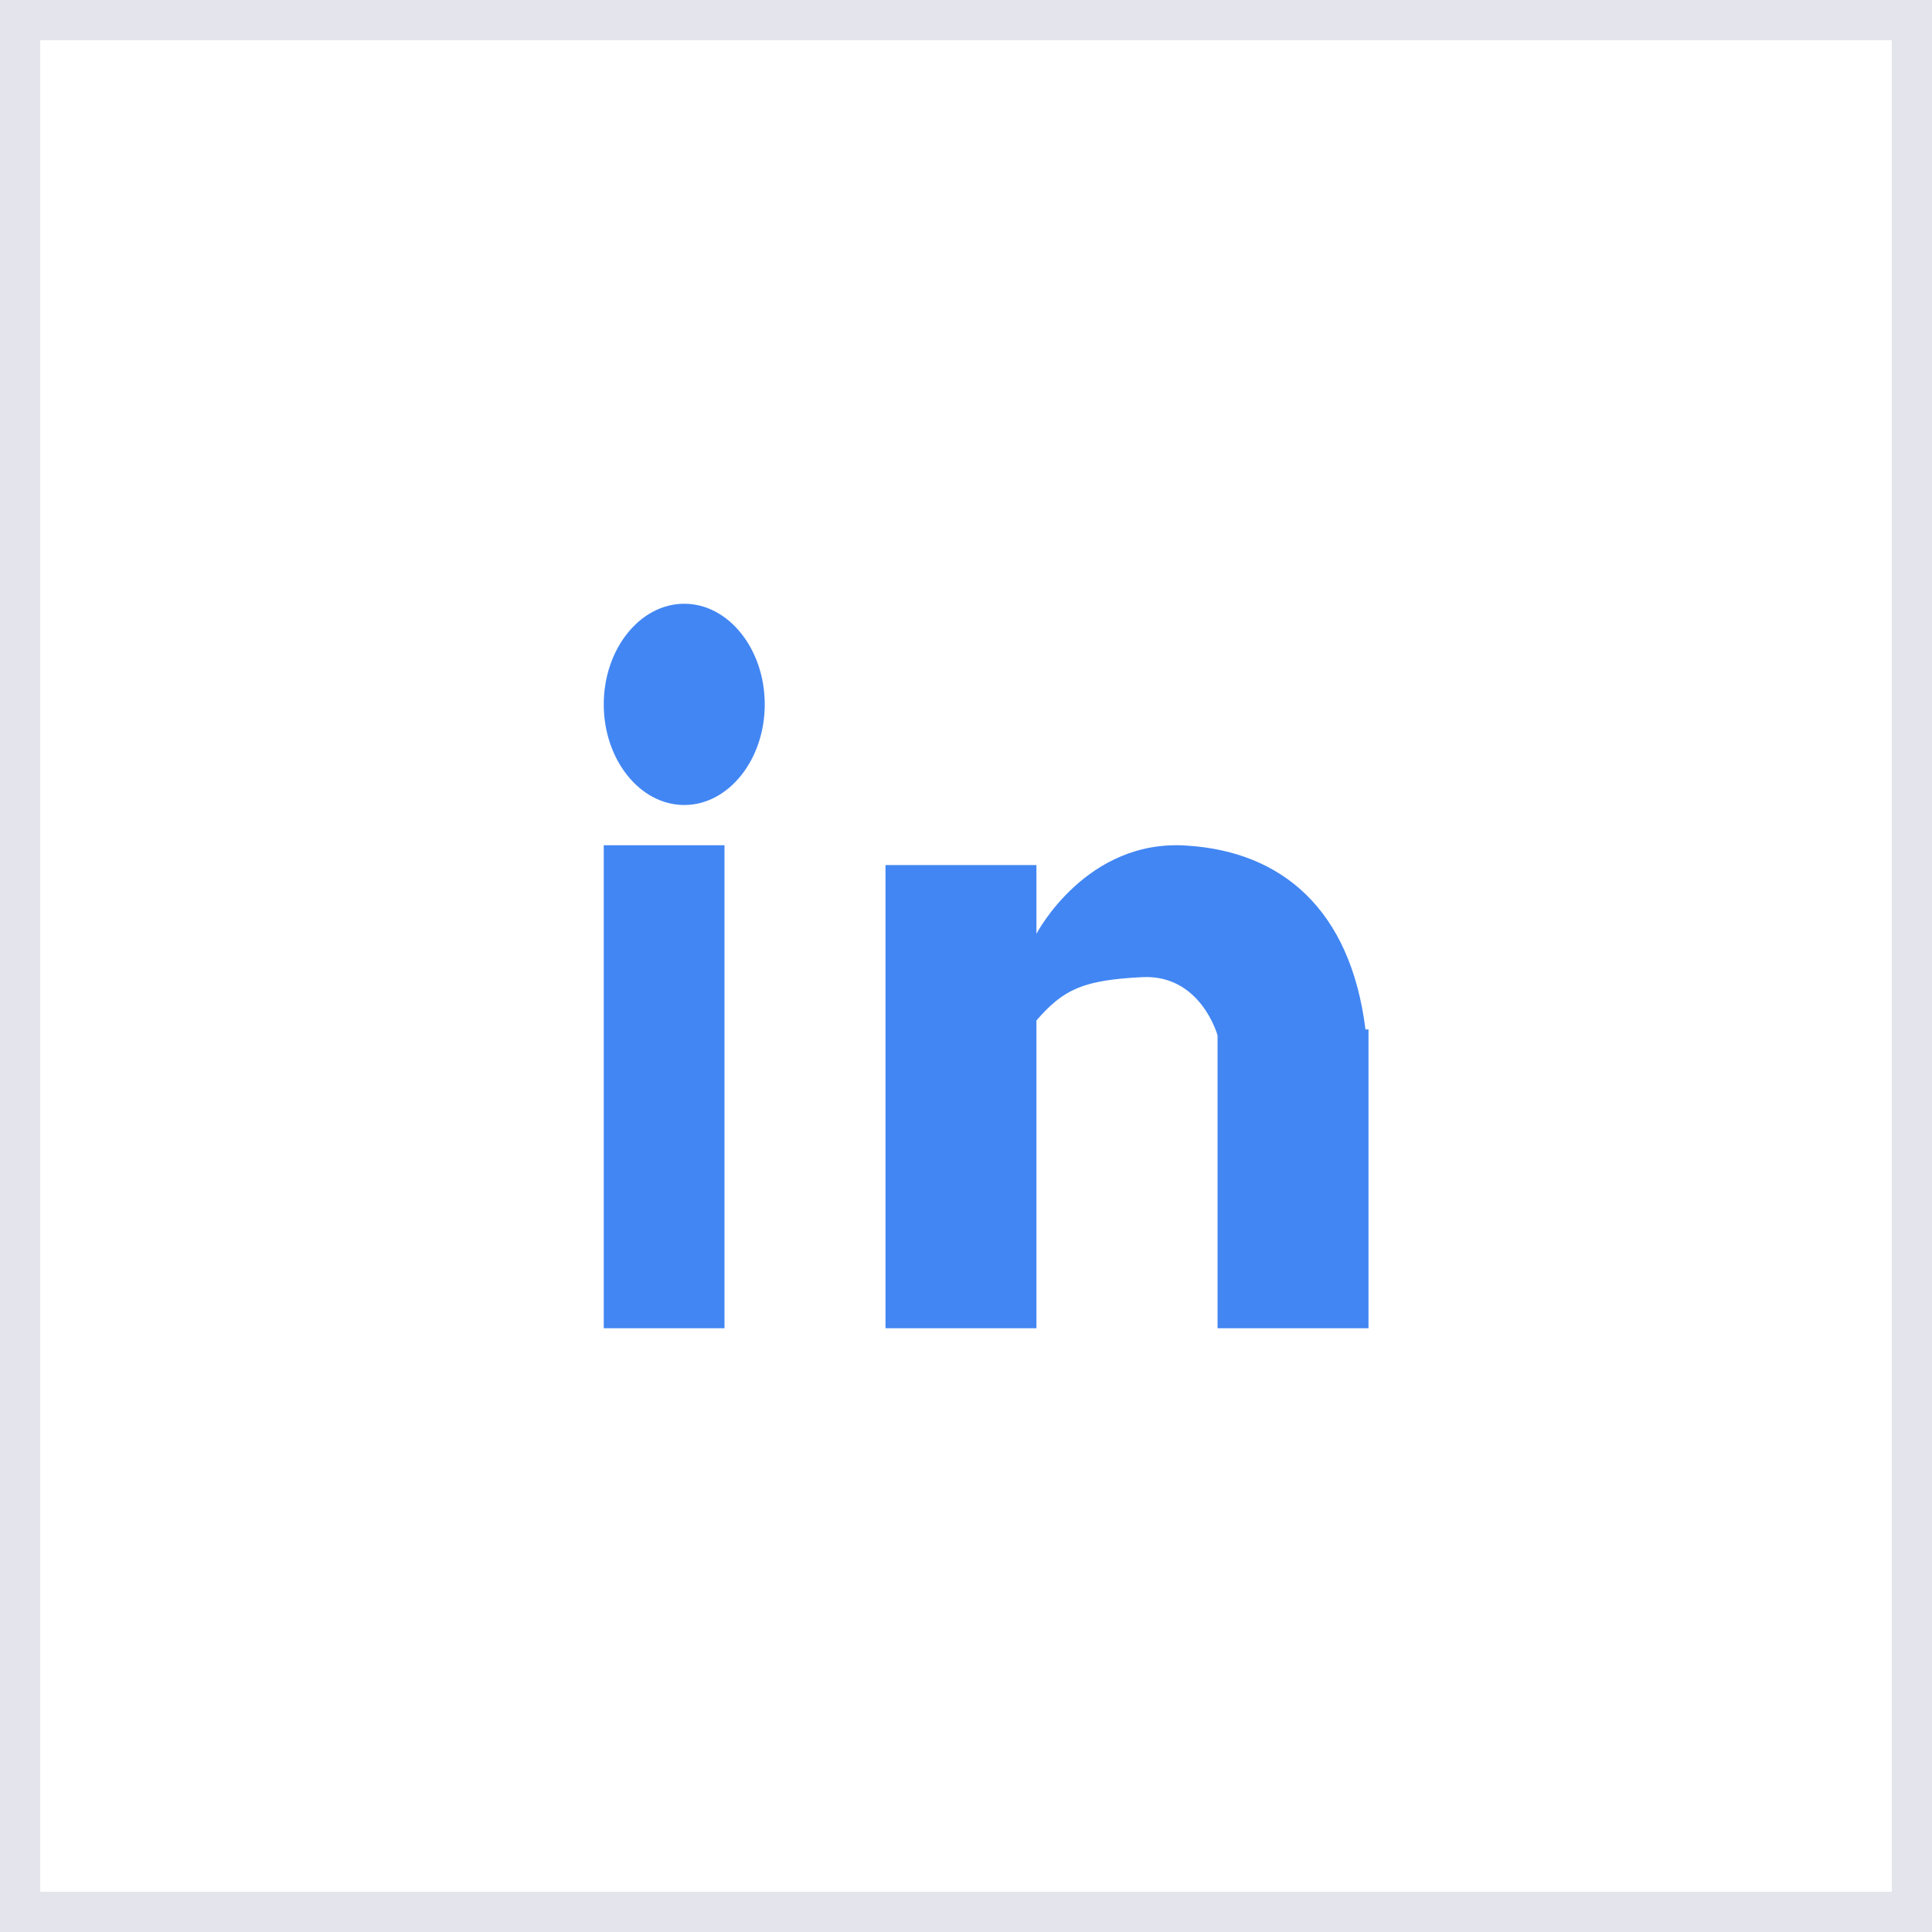 <?xml version="1.0" encoding="UTF-8"?>
<svg width="48px" height="48px" viewBox="0 0 48 48" version="1.1" xmlns="http://www.w3.org/2000/svg" xmlns:xlink="http://www.w3.org/1999/xlink">
    <!-- Generator: Sketch 49 (51002) - http://www.bohemiancoding.com/sketch -->
    <title>img_linkedin_logo_selected_slice</title>
    <desc>Created with Sketch.</desc>
    <defs>
        <rect id="path-1" x="0" y="0" width="48" height="48"></rect>
        <filter x="-5.2%" y="-3.1%" width="110.4%" height="112.5%" filterUnits="objectBoundingBox" id="filter-2">
            <feOffset dx="0" dy="2" in="SourceAlpha" result="shadowOffsetOuter1"></feOffset>
            <feGaussianBlur stdDeviation="0.5" in="shadowOffsetOuter1" result="shadowBlurOuter1"></feGaussianBlur>
            <feComposite in="shadowBlurOuter1" in2="SourceAlpha" operator="out" result="shadowBlurOuter1"></feComposite>
            <feColorMatrix values="0 0 0 0 0   0 0 0 0 0   0 0 0 0 0  0 0 0 0.03 0" type="matrix" in="shadowBlurOuter1"></feColorMatrix>
        </filter>
    </defs>
    <g id="Symbols" stroke="none" stroke-width="1" fill="none" fill-rule="evenodd">
        <g id="Artboard" transform="translate(-68, 0)">
            <g id="img_LinkedIn_logo_Selected" transform="translate(68, 0)">
                <g id="Rectangle-Copy-6">
                    <use fill="black" fill-opacity="1" filter="url(#filter-2)" xlink:href="#path-1"></use>
                    <use fill="#FFFFFF" fill-rule="evenodd" xlink:href="#path-1"></use>
                    <rect stroke="#E4E5EC" stroke-width="1" x="0.5" y="0.5" width="47" height="47"></rect>
                </g>
                <path d="M30.25,33 L30.25,25.725 C30.25,25.725 29.837,24.203 28.375,24.277 C26.913,24.351 26.425,24.574 25.75,25.353 L25.75,33 L22,33 L22,21.493 L25.75,21.493 L25.75,23.2 C25.75,23.2 26.988,20.825 29.5,21.01 C31.825,21.159 33.55,22.569 33.925,25.576 L34,25.576 L34,33 L30.25,33 Z M17,20 C15.9,20 15,18.875 15,17.5 C15,16.125 15.9,15 17,15 C18.1,15 19,16.125 19,17.5 C19,18.875 18.1,20 17,20 Z M18,33 L15,33 L15,21 L18,21 L18,33 Z" id="Shape" fill="#4286F3" fill-rule="nonzero"></path>
            </g>
        </g>
    </g>
</svg>
